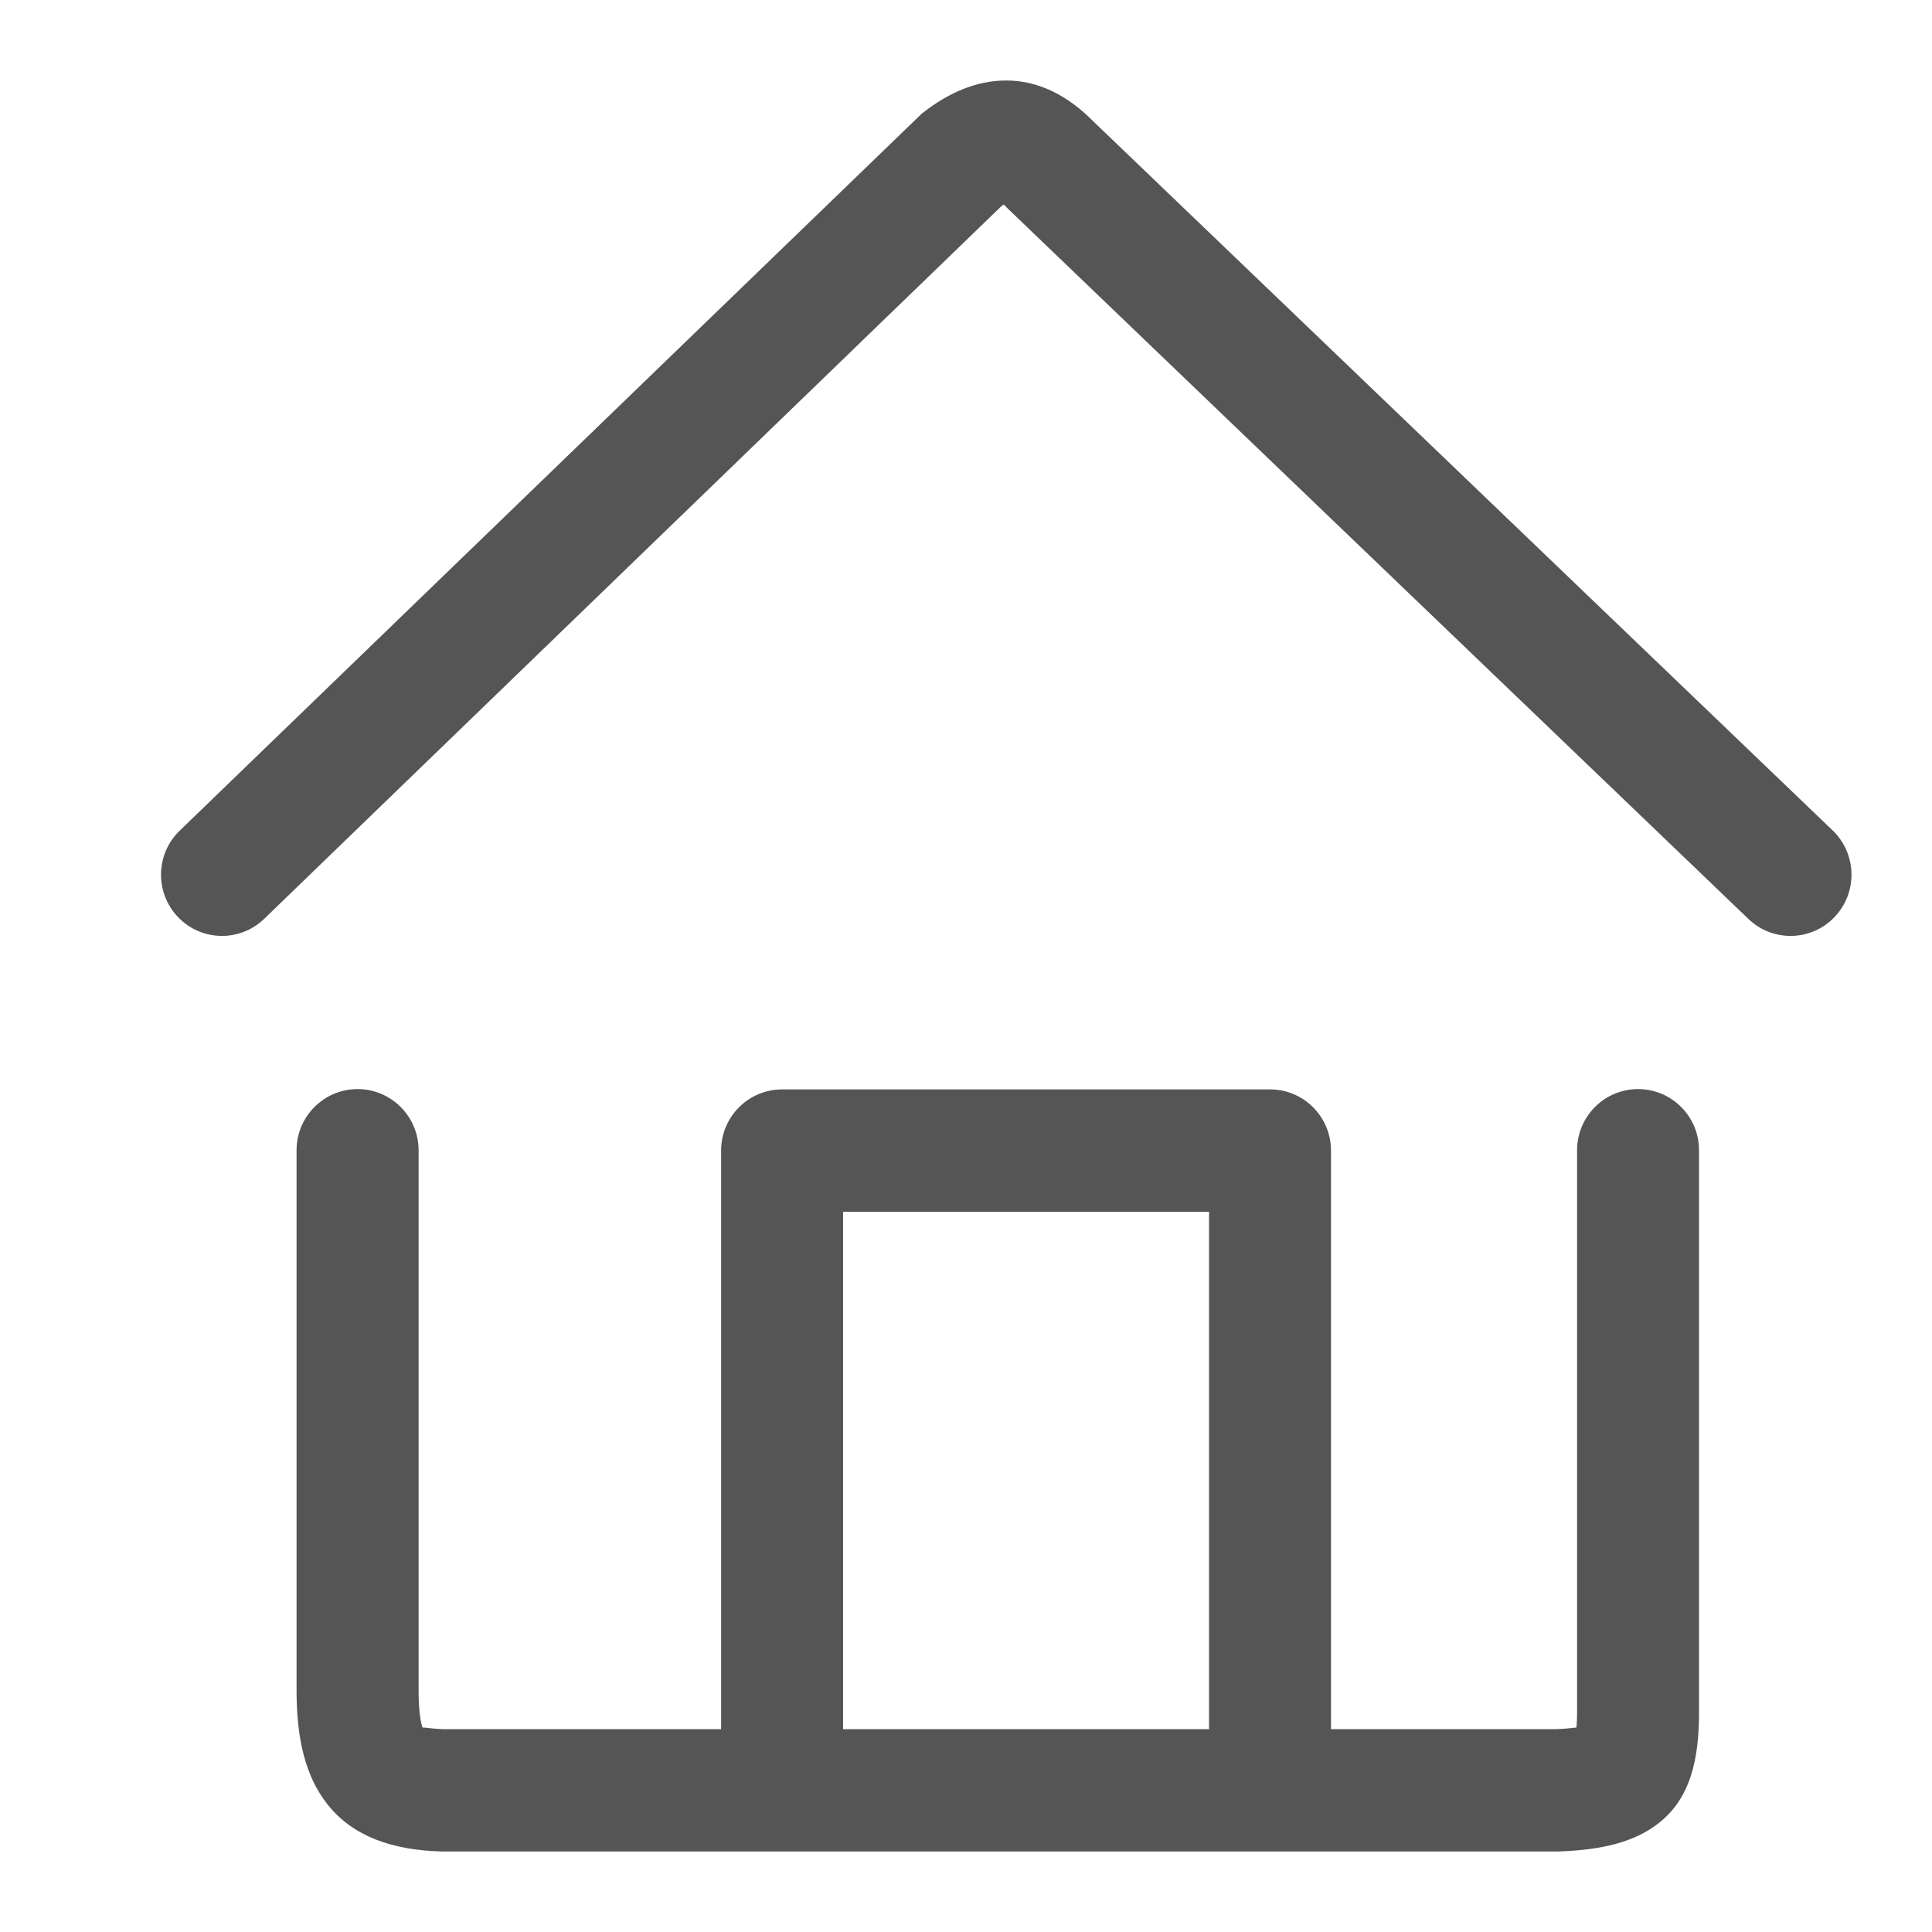 <svg xmlns="http://www.w3.org/2000/svg" width="24" height="24" viewBox="0 0 24 24">
  <g fill="none" fill-rule="evenodd" transform="translate(-360 -840)">
    <path fill="#555" fill-rule="nonzero" d="M7.958,21.48 L7.958,14.293 C7.958,13.873 8.297,13.533 8.716,13.533 L14.777,13.533 C15.195,13.533 15.534,13.873 15.534,14.293 L15.534,21.48 L18.333,21.48 C18.441,21.476 18.525,21.467 18.583,21.46 C18.589,21.4 18.592,21.324 18.591,21.232 L18.591,14.289 C18.591,13.87 18.93,13.529 19.349,13.529 C19.767,13.529 20.106,13.87 20.106,14.289 L20.106,21.225 C20.112,21.877 19.99,22.349 19.599,22.652 C19.301,22.883 18.906,22.98 18.362,23 L4.483,23 C3.87,22.982 3.385,22.812 3.071,22.418 C2.793,22.07 2.683,21.597 2.684,20.993 L2.684,14.289 C2.684,13.87 3.023,13.529 3.442,13.529 C3.86,13.529 4.2,13.87 4.2,14.289 L4.2,20.995 C4.199,21.281 4.235,21.441 4.254,21.468 C4.24,21.448 4.317,21.474 4.505,21.48 L7.958,21.48 Z M9.473,21.48 L14.019,21.48 L14.019,15.053 L9.473,15.053 L9.473,21.48 Z M2.283,11.413 C1.982,11.705 1.502,11.696 1.212,11.393 C0.922,11.091 0.931,10.61 1.232,10.319 L10.451,1.411 C10.783,1.149 11.131,1 11.5,1 C11.91,1 12.274,1.195 12.585,1.511 L21.766,10.316 C22.068,10.607 22.079,11.088 21.79,11.391 C21.501,11.695 21.021,11.706 20.719,11.415 L11.522,2.594 C11.455,2.526 11.444,2.52 11.5,2.52 C11.515,2.52 11.475,2.537 11.445,2.556 L2.283,11.413 Z" transform="translate(361 840)"/>
  </g>
</svg>
